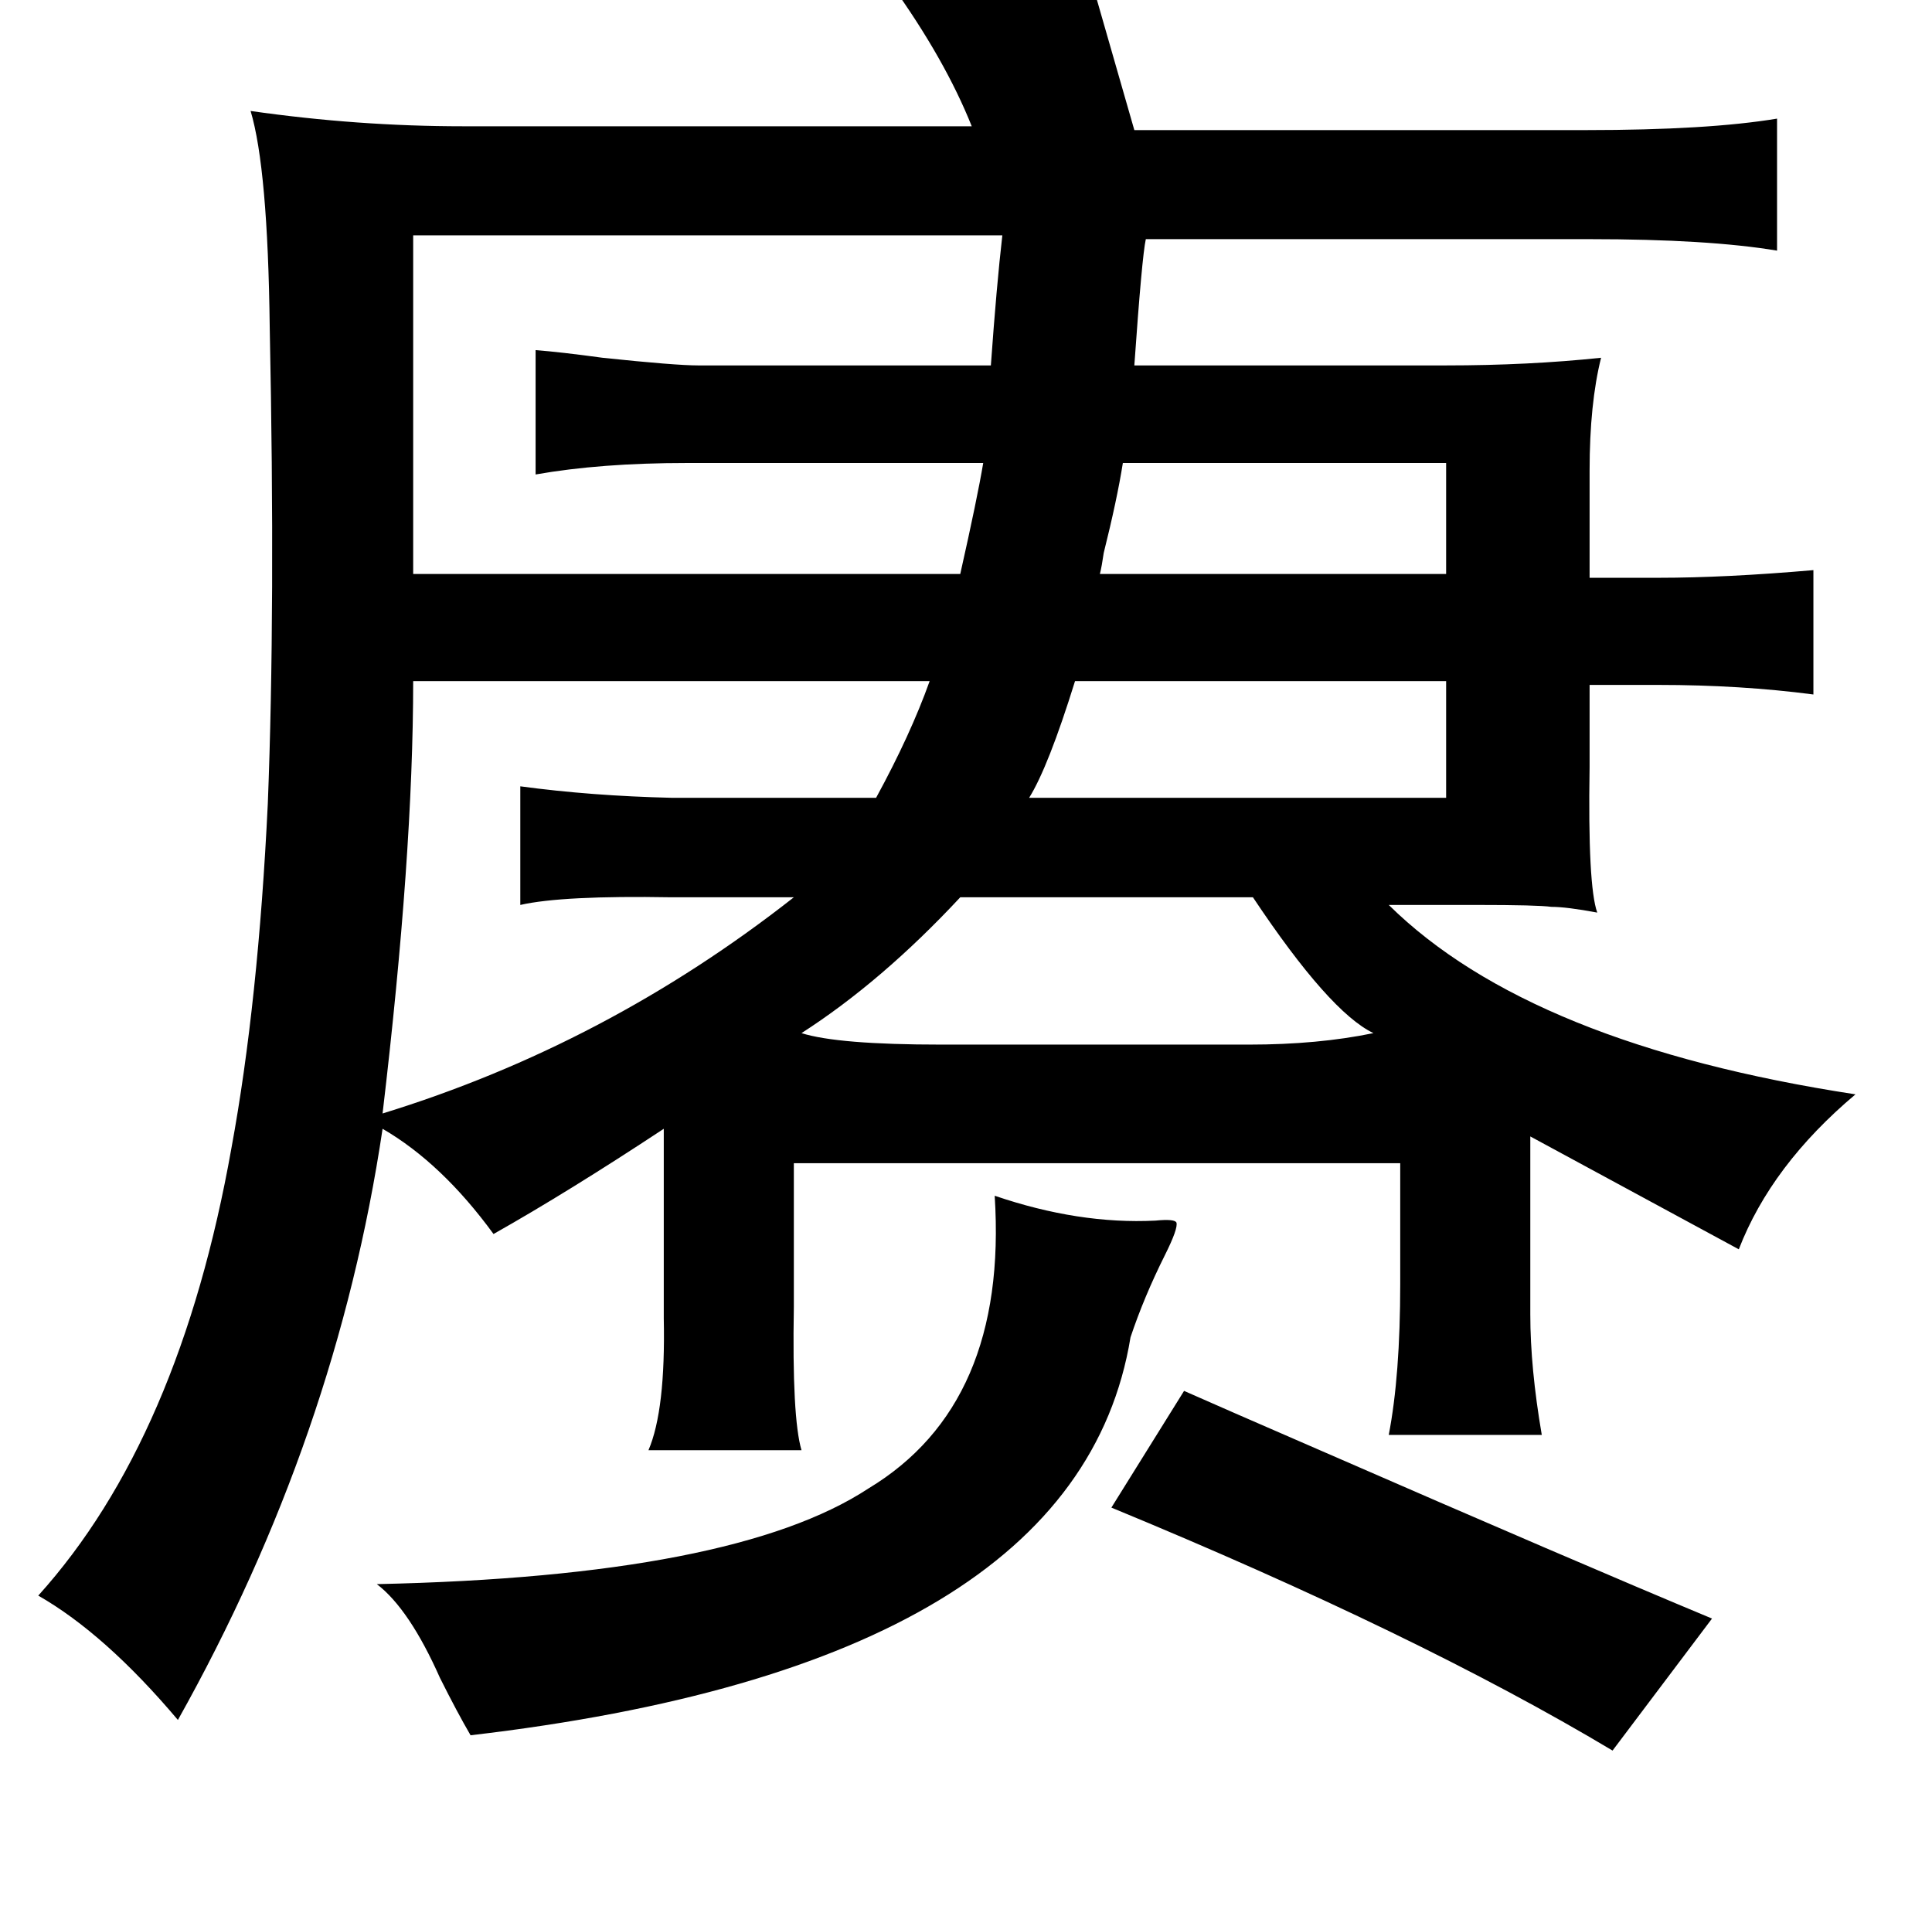 <?xml version="1.0" standalone="no"?>
<!DOCTYPE svg PUBLIC "-//W3C//DTD SVG 1.1//EN" "http://www.w3.org/Graphics/SVG/1.1/DTD/svg11.dtd" >
<svg xmlns="http://www.w3.org/2000/svg" xmlns:xlink="http://www.w3.org/1999/xlink" version="1.1" viewBox="-10 0 1010 1000">
   <path fill="currentColor"
d="M558 -19l25 87h236q64 0 100 -6v69q-36 -6 -98 -6h-232q-2 9 -6 66h163q43 0 81 -4q-6 24 -6 59v56h36q35 0 81 -4v65q-38 -5 -81 -5h-36v43q-1 62 4 76q-16 -3 -24 -3q-7 -1 -39 -1h-46q74 73 244 99q-44 37 -61 81l-109 -59v93q0 28 6 63h-80q6 -31 6 -79v-63h-317v75
q-1 58 4 75h-80q9 -21 8 -69v-99q-50 33 -89 55q-27 -37 -58 -55q-24 161 -107 309q-38 -45 -73 -65q74 -82 101 -234q14 -76 19 -180q4 -102 1 -249q-1 -83 -10 -113q56 8 111 8h266q-14 -35 -42 -74zM206 123v177h286q9 -40 12 -58h-155q-45 0 -79 6v-65q13 1 35 4
q38 4 50 4h153q3 -42 6 -68h-167h-141zM577 242q-3 19 -10 47q-1 7 -2 11h181v-58h-169zM206 356q0 91 -16 226q117 -36 215 -113h-64q-57 -1 -79 4v-62q37 5 79 6h107q18 -33 28 -61h-270zM746 356h-194q-14 45 -24 61h218v-61zM492 469q-41 44 -83 71q19 6 73 6h161
q36 0 65 -6q-23 -11 -63 -71h-153zM510 625q44 15 84 13q10 -1 11 1q1 3 -6 17q-11 22 -18 43q-28 171 -345 208q-7 -12 -16 -30q-16 -36 -33 -49q187 -4 257 -50q73 -44 66 -153zM609 727q18 8 71 31q133 58 205 88l-52 69q-102 -61 -262 -127z" />
</svg>

